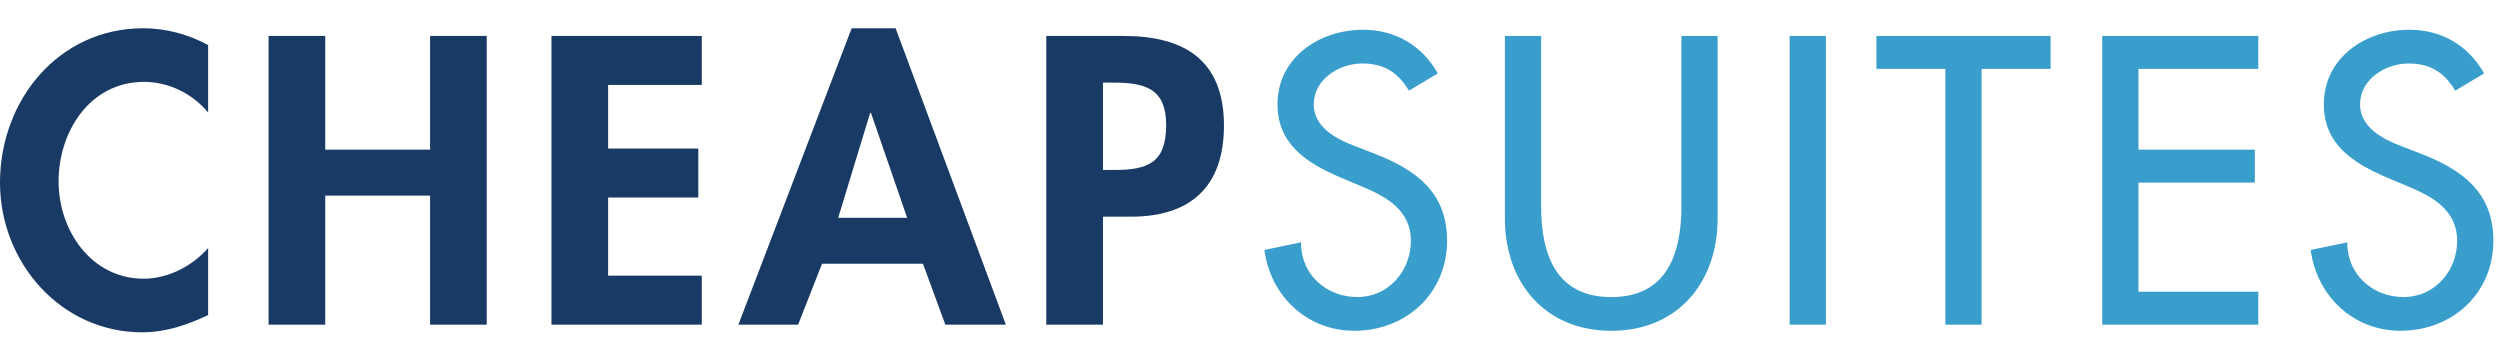 <?xml version="1.0" encoding="utf-8"?>
<!-- Generator: Adobe Illustrator 16.0.0, SVG Export Plug-In . SVG Version: 6.00 Build 0)  -->
<!DOCTYPE svg PUBLIC "-//W3C//DTD SVG 1.1//EN" "http://www.w3.org/Graphics/SVG/1.1/DTD/svg11.dtd">
<svg version="1.1" id="Layer_1" xmlns="http://www.w3.org/2000/svg" xmlns:xlink="http://www.w3.org/1999/xlink" x="0px" y="0px"
	 width="208px" height="30px" viewBox="0 0 208 30" enable-background="new 0 0 208 30" xml:space="preserve">
<g>
	<path fill="#193A64" d="M17.316,9.361C16,7.768,14.013,6.812,11.992,6.812c-4.521,0-7.118,4.142-7.118,8.284
		c0,4.047,2.693,8.092,7.086,8.092c2.02,0,4.04-1.052,5.356-2.549v5.576c-1.765,0.827-3.528,1.434-5.485,1.434
		C5.034,27.648,0,21.818,0,15.191c0-6.818,4.841-12.84,11.928-12.84c1.892,0,3.752,0.51,5.388,1.401V9.361z"/>
	<path fill="#193A64" d="M35.783,12.451V2.989h4.713v24.023h-4.713V16.275h-8.723v10.736h-4.713V2.989h4.713v9.462H35.783z"/>
	<path fill="#193A64" d="M50.596,7.067v5.289h7.503v4.078h-7.503v6.5h7.792v4.078H45.882V2.989h12.506v4.078H50.596z"/>
	<path fill="#193A64" d="M68.391,21.945l-1.988,5.066h-4.97l9.426-24.66h3.656l9.171,24.66h-5.034l-1.86-5.066H68.391z
		 M72.464,9.393h-0.066l-2.661,8.729h5.739L72.464,9.393z"/>
	<path fill="#193A64" d="M91.766,27.012h-4.715V2.989h6.414c5.066,0,8.368,2.007,8.368,7.456c0,5.097-2.79,7.583-7.727,7.583h-2.34
		V27.012z M91.766,14.14h0.961c2.79,0,4.297-0.606,4.297-3.729c0-3.09-1.796-3.536-4.425-3.536h-0.833V14.14z"/>
	<path fill="#399ECC" d="M117.225,7.544c-0.898-1.497-2.052-2.262-3.881-2.262c-1.924,0-4.04,1.306-4.04,3.409
		c0,1.88,1.86,2.867,3.367,3.441l1.731,0.669c3.432,1.338,5.996,3.218,5.996,7.232c0,4.364-3.398,7.487-7.728,7.487
		c-3.912,0-6.958-2.867-7.472-6.723l3.047-0.637c-0.033,2.643,2.084,4.555,4.682,4.555c2.596,0,4.457-2.166,4.457-4.683
		c0-2.581-2.086-3.696-4.168-4.556l-1.668-0.702c-2.758-1.178-5.26-2.74-5.26-6.085c0-3.887,3.463-6.213,7.119-6.213
		c2.693,0,4.906,1.307,6.221,3.632L117.225,7.544z"/>
	<path fill="#399ECC" d="M128.222,2.989v14.177c0,3.92,1.185,7.551,5.836,7.551c4.649,0,5.835-3.631,5.835-7.551V2.989h3.014v15.198
		c0,5.288-3.302,9.335-8.849,9.335c-5.548,0-8.851-4.047-8.851-9.335V2.989H128.222z"/>
	<path fill="#399ECC" d="M151.917,27.012h-3.015V2.989h3.015V27.012z"/>
	<path fill="#399ECC" d="M164.869,27.012h-3.014V5.729h-5.738v-2.74h14.492v2.74h-5.74V27.012z"/>
	<path fill="#399ECC" d="M174.905,2.989h12.985v2.74h-9.971v6.722h9.683v2.74h-9.683v9.08h9.971v2.74h-12.985V2.989z"/>
	<path fill="#399ECC" d="M204.275,7.544c-0.898-1.497-2.052-2.262-3.879-2.262c-1.925,0-4.04,1.306-4.04,3.409
		c0,1.88,1.859,2.867,3.367,3.441l1.73,0.669c3.431,1.338,5.996,3.218,5.996,7.232c0,4.364-3.398,7.487-7.727,7.487
		c-3.912,0-6.959-2.867-7.472-6.723l3.046-0.637c-0.032,2.643,2.084,4.555,4.681,4.555c2.599,0,4.457-2.166,4.457-4.683
		c0-2.581-2.086-3.696-4.168-4.556l-1.667-0.702c-2.758-1.178-5.257-2.74-5.257-6.085c0-3.887,3.459-6.213,7.116-6.213
		c2.693,0,4.906,1.307,6.22,3.632L204.275,7.544z"/>
</g>
</svg>
